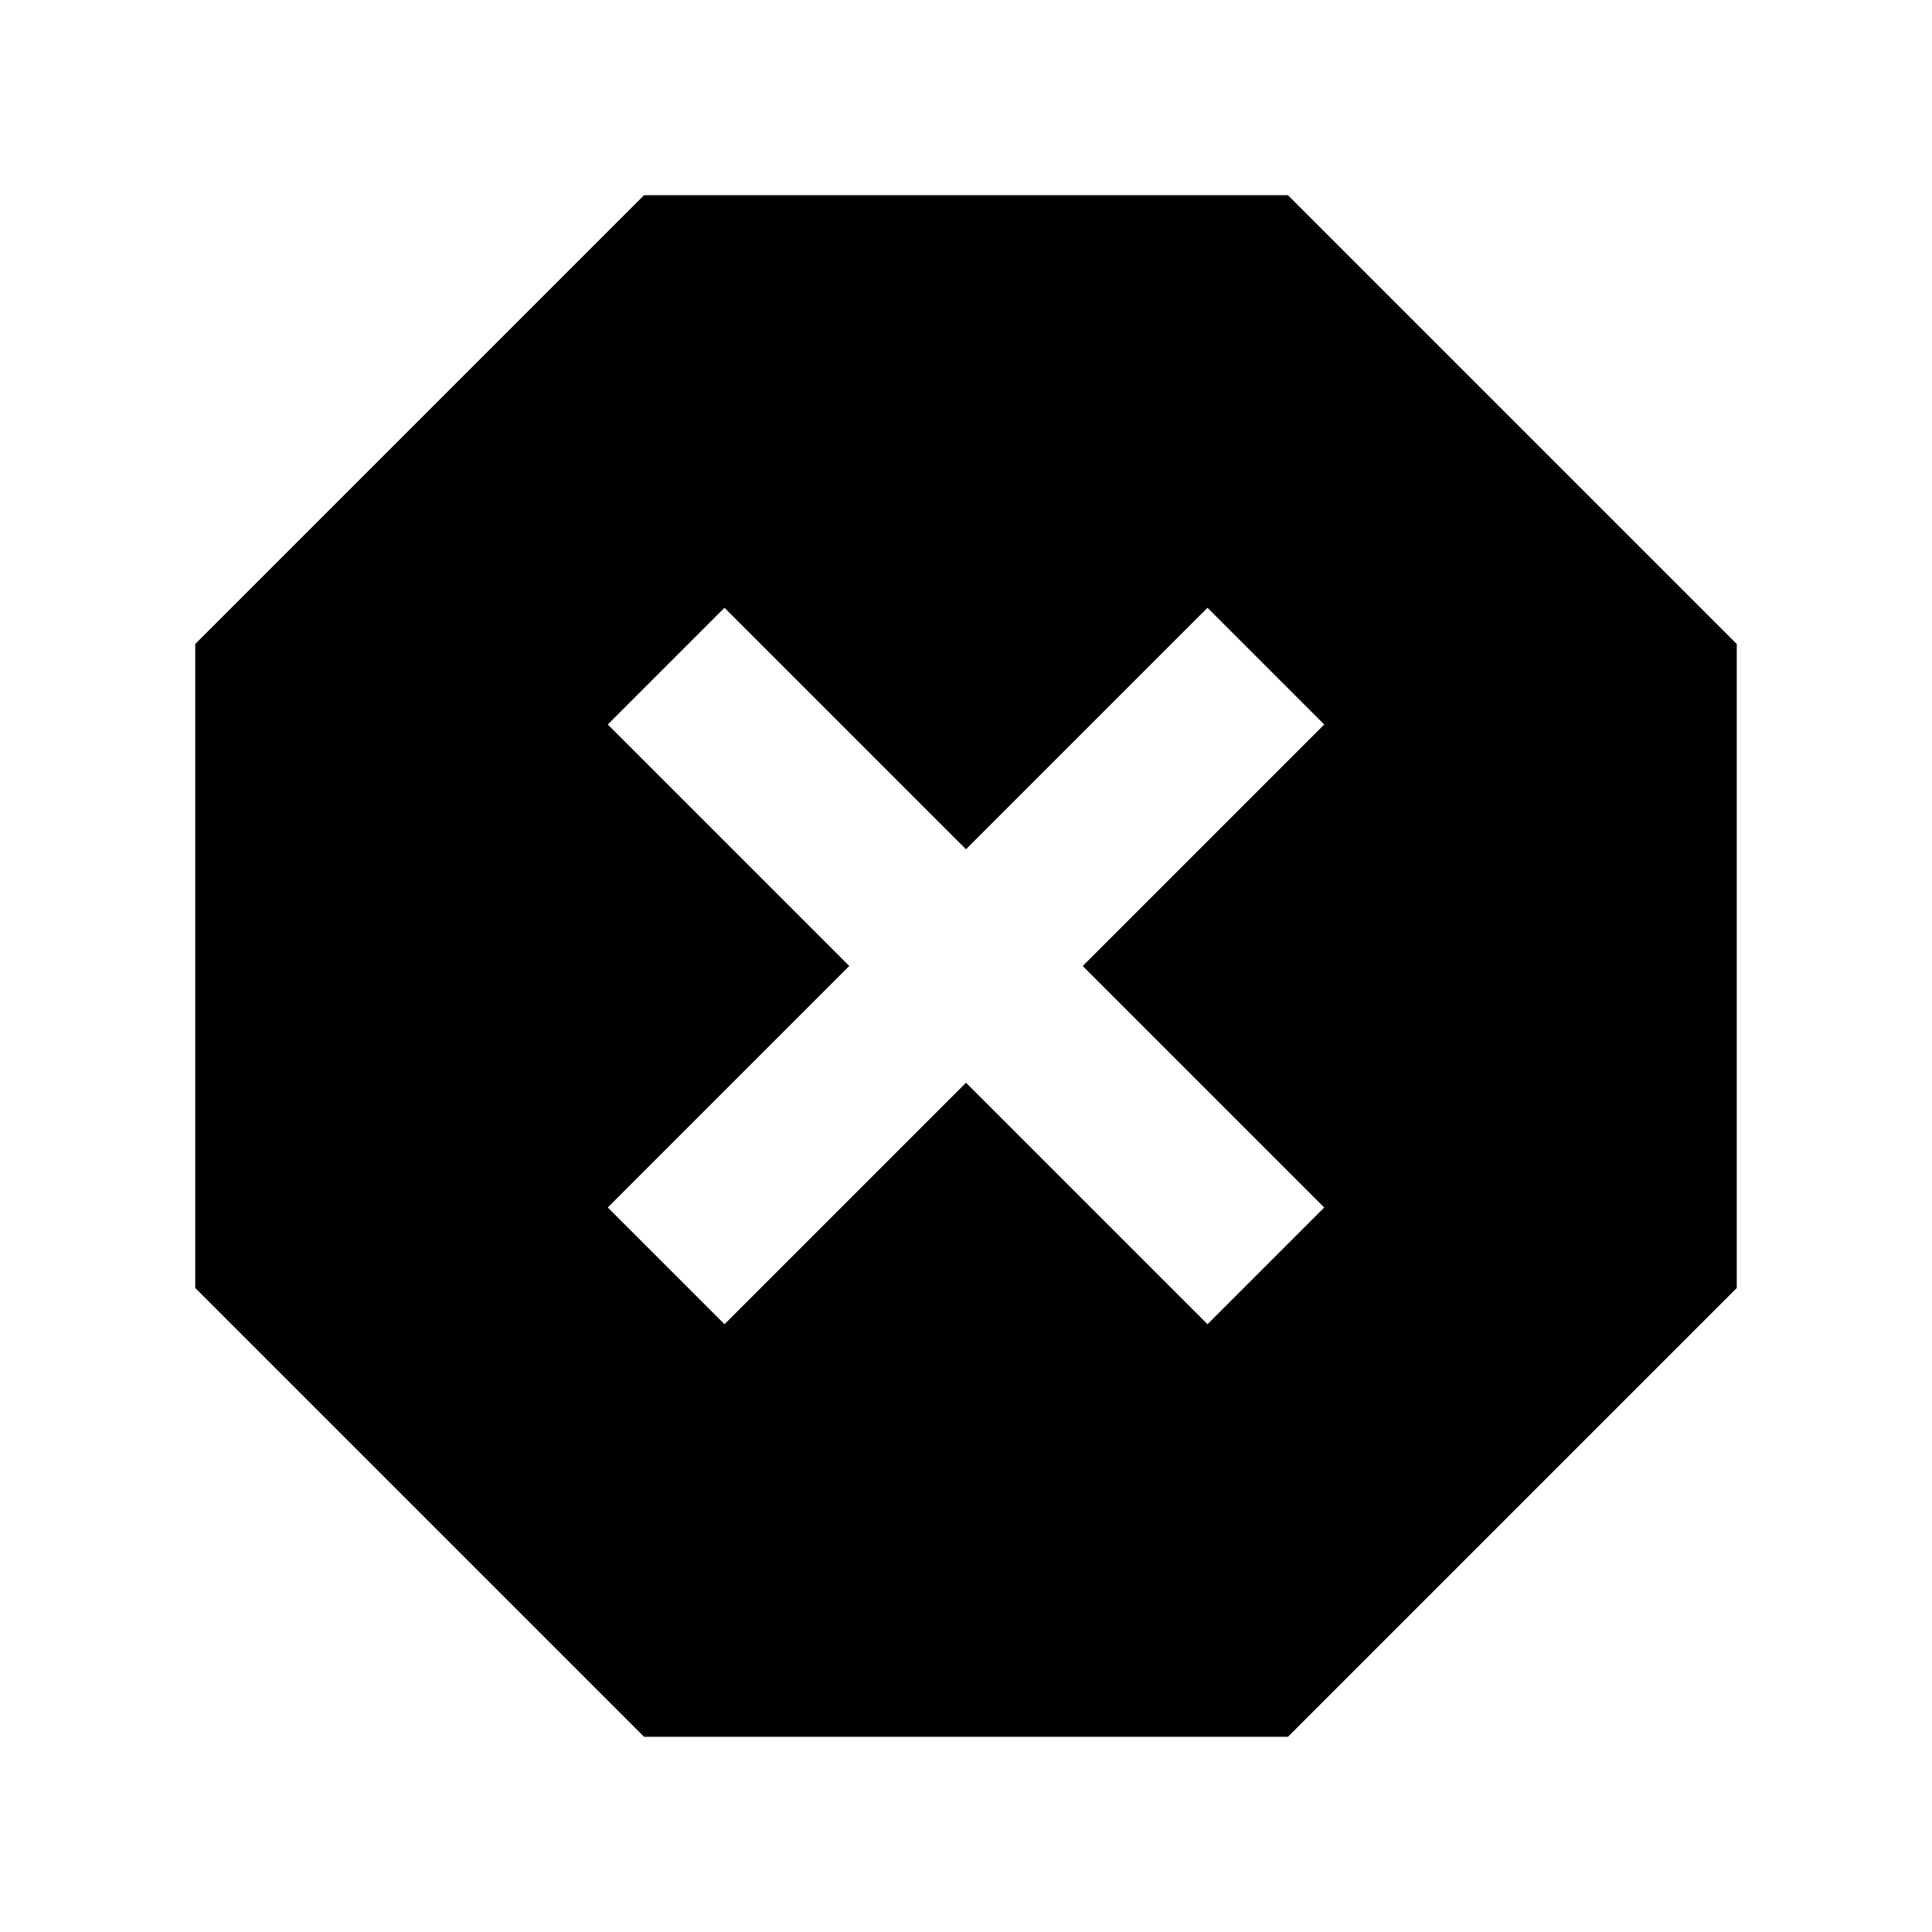 <svg xmlns="http://www.w3.org/2000/svg" height="40" width="40"><path d="m13.333 35.958-9.291-9.291V13.333l9.291-9.291h13.334l9.291 9.291v13.334l-9.291 9.291ZM15 27.417l5-5 5 5L27.417 25l-5-5 5-5L25 12.583l-5 5-5-5L12.583 15l5 5-5 5Z"/></svg>